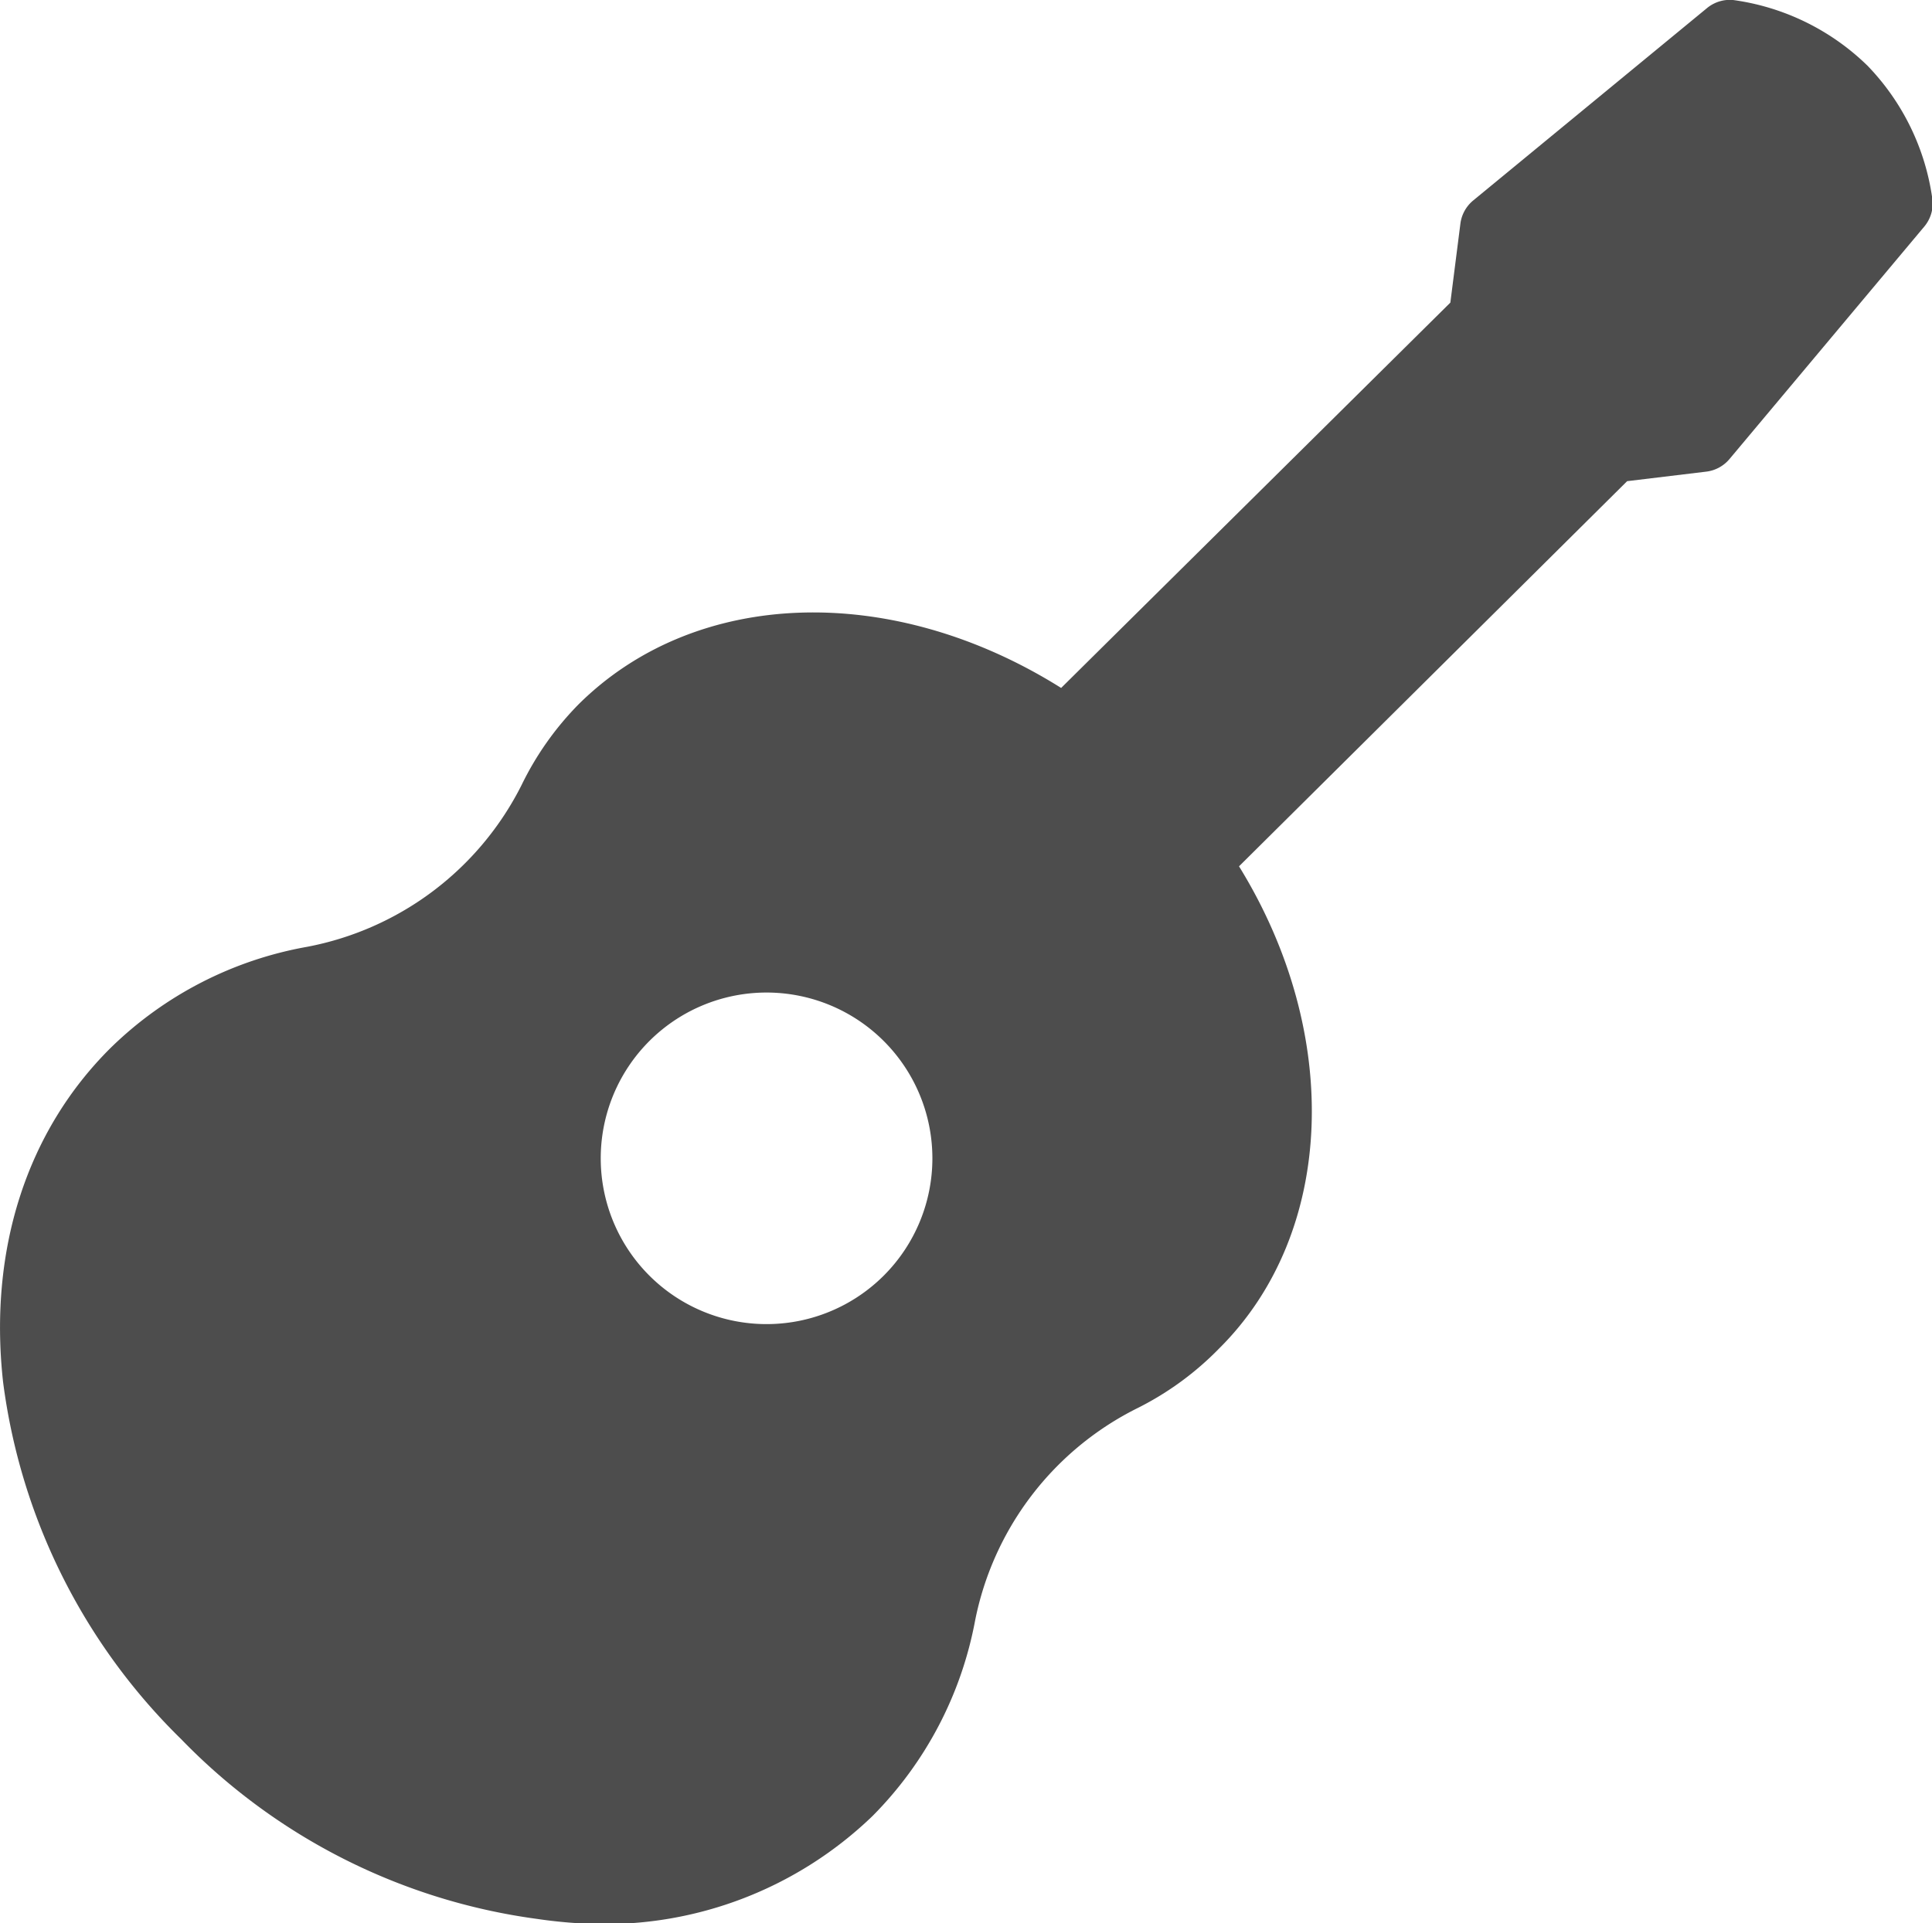 <svg xmlns="http://www.w3.org/2000/svg" viewBox="0 0 107.42 106.96"><defs><style>.cls-1{fill:#4d4d4d;}</style></defs><title>Instruments</title><g id="Layer_2" data-name="Layer 2"><g id="Layer_1-2" data-name="Layer 1"><path class="cls-1" d="M103.83,3.65A13.26,13.26,0,0,0,96.36,0a2,2,0,0,0-1.45.45l-13,10.7a2,2,0,0,0-.71,1.28l-.56,4.4L59,38.26c-9.38-5.89-20.29-5.58-26.83.91A16.94,16.94,0,0,0,29,43.66a16.87,16.87,0,0,1-11.94,9A20.82,20.82,0,0,0,6.16,58.27C1.49,62.9-.64,69.5.17,76.85a33.84,33.84,0,0,0,9.9,19.87,33.83,33.83,0,0,0,19.79,10A27.32,27.32,0,0,0,33,107a21.46,21.46,0,0,0,15.51-6,20.83,20.83,0,0,0,5.7-10.84,16.86,16.86,0,0,1,9.08-11.87A16.9,16.9,0,0,0,67.78,75c6.48-6.43,6.86-17.5,1.11-26.82L90.47,26.76l4.4-.53a2,2,0,0,0,1.29-.7L107,12.59a2,2,0,0,0,.45-1.45A13.27,13.27,0,0,0,103.83,3.65ZM49.16,70.92a9.22,9.22,0,1,1,0-13A9.22,9.22,0,0,1,49.16,70.92Z"/></g></g></svg>
